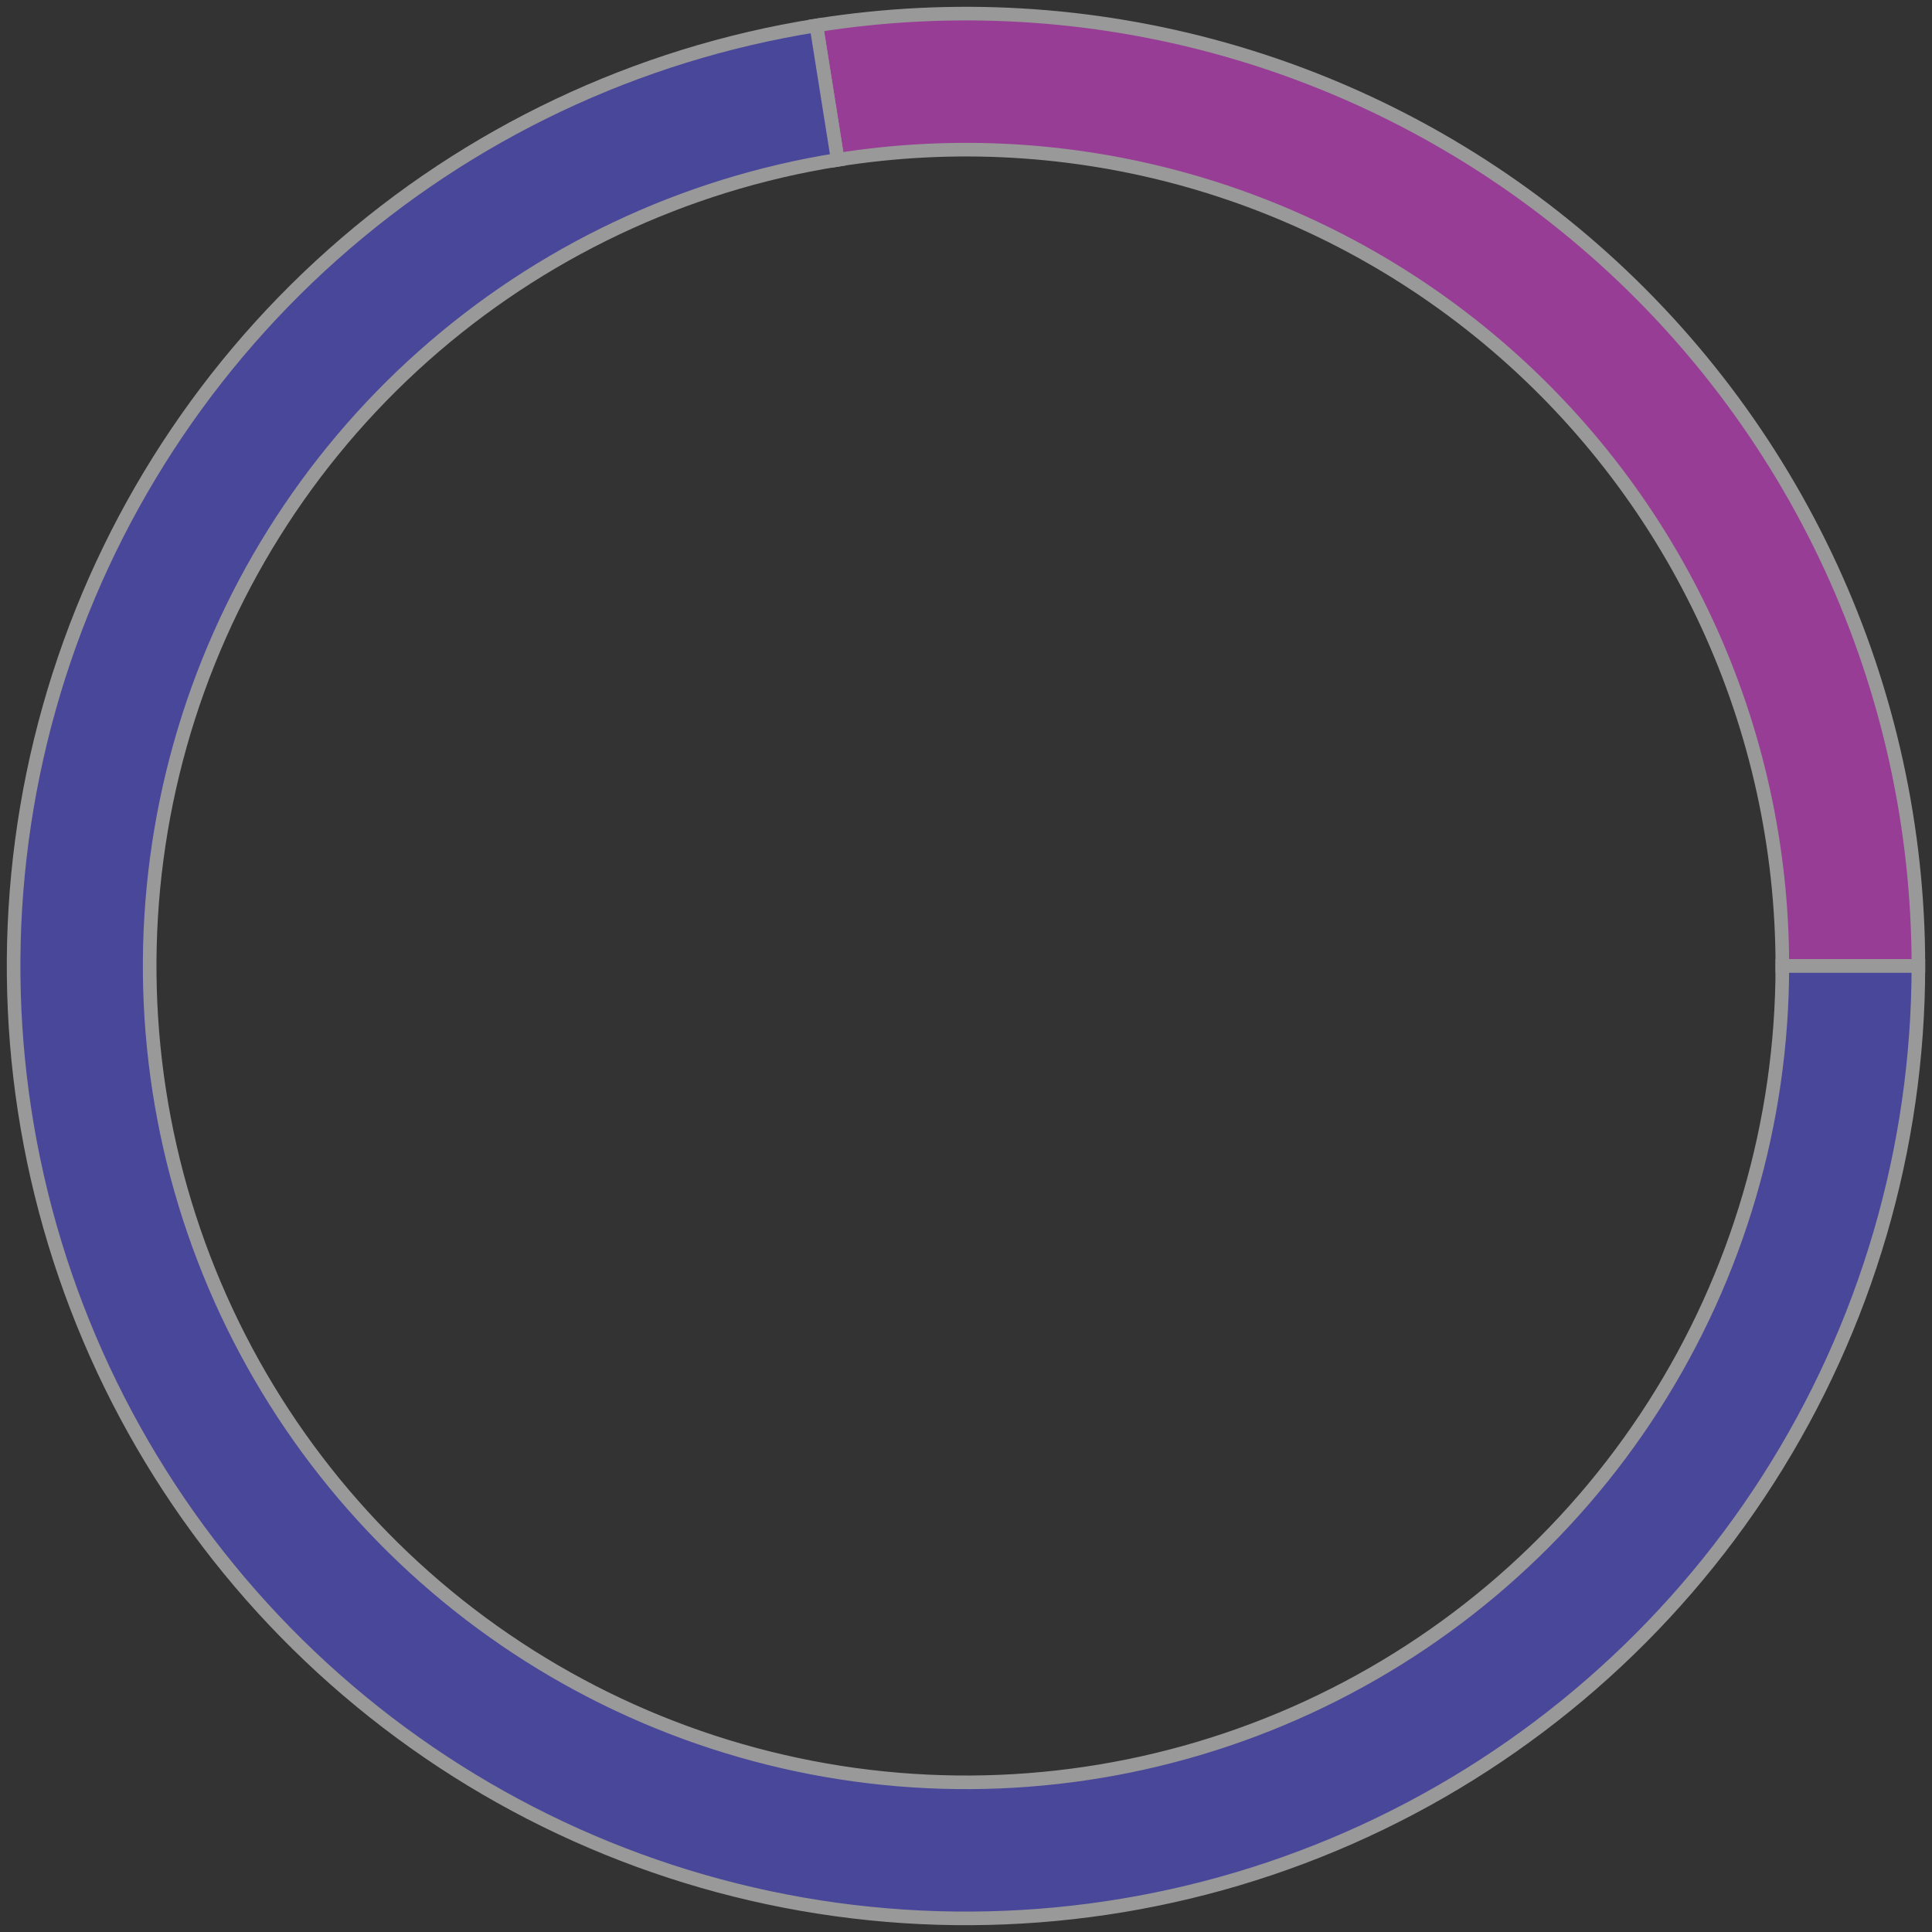 <svg width="142" height="142" viewBox="0 0 142 142" fill="none" xmlns="http://www.w3.org/2000/svg">
<rect x="0" y="0" width="142" height="142" fill="#333333" stroke="none"/>
<g opacity="0.5">
<path d="M141 71C141 60.877 138.804 50.874 134.565 41.682C130.325 32.489 124.141 24.326 116.441 17.755C108.741 11.183 99.707 6.36 89.963 3.617C80.218 0.875 69.995 0.279 59.998 1.87L61.569 11.746C70.138 10.382 78.901 10.893 87.254 13.243C95.606 15.594 103.35 19.728 109.95 25.361C116.55 30.994 121.85 37.991 125.484 45.87C129.118 53.749 131 62.323 131 71H141Z" fill="#FE47F7" stroke="white"/>
<path d="M59.998 1.87C46.789 3.972 34.46 9.814 24.468 18.705C14.476 27.596 7.241 39.163 3.617 52.037C-0.006 64.912 0.135 78.555 4.024 91.351C7.912 104.148 15.385 115.563 25.559 124.245C35.732 132.928 48.18 138.514 61.429 140.343C74.678 142.171 88.173 140.166 100.318 134.565C112.463 128.963 122.749 119.999 129.959 108.734C137.168 97.469 141 84.375 141 71H131C131 82.464 127.716 93.688 121.536 103.344C115.356 112.999 106.54 120.682 96.13 125.484C85.72 130.285 74.152 132.004 62.796 130.436C51.44 128.869 40.77 124.081 32.05 116.639C23.33 109.197 16.925 99.413 13.592 88.444C10.259 77.475 10.138 65.781 13.243 54.746C16.349 43.711 22.551 33.796 31.115 26.176C39.68 18.555 50.248 13.548 61.569 11.746L59.998 1.87Z" fill="#605BFF" stroke="white"/>
</g>
</svg>
